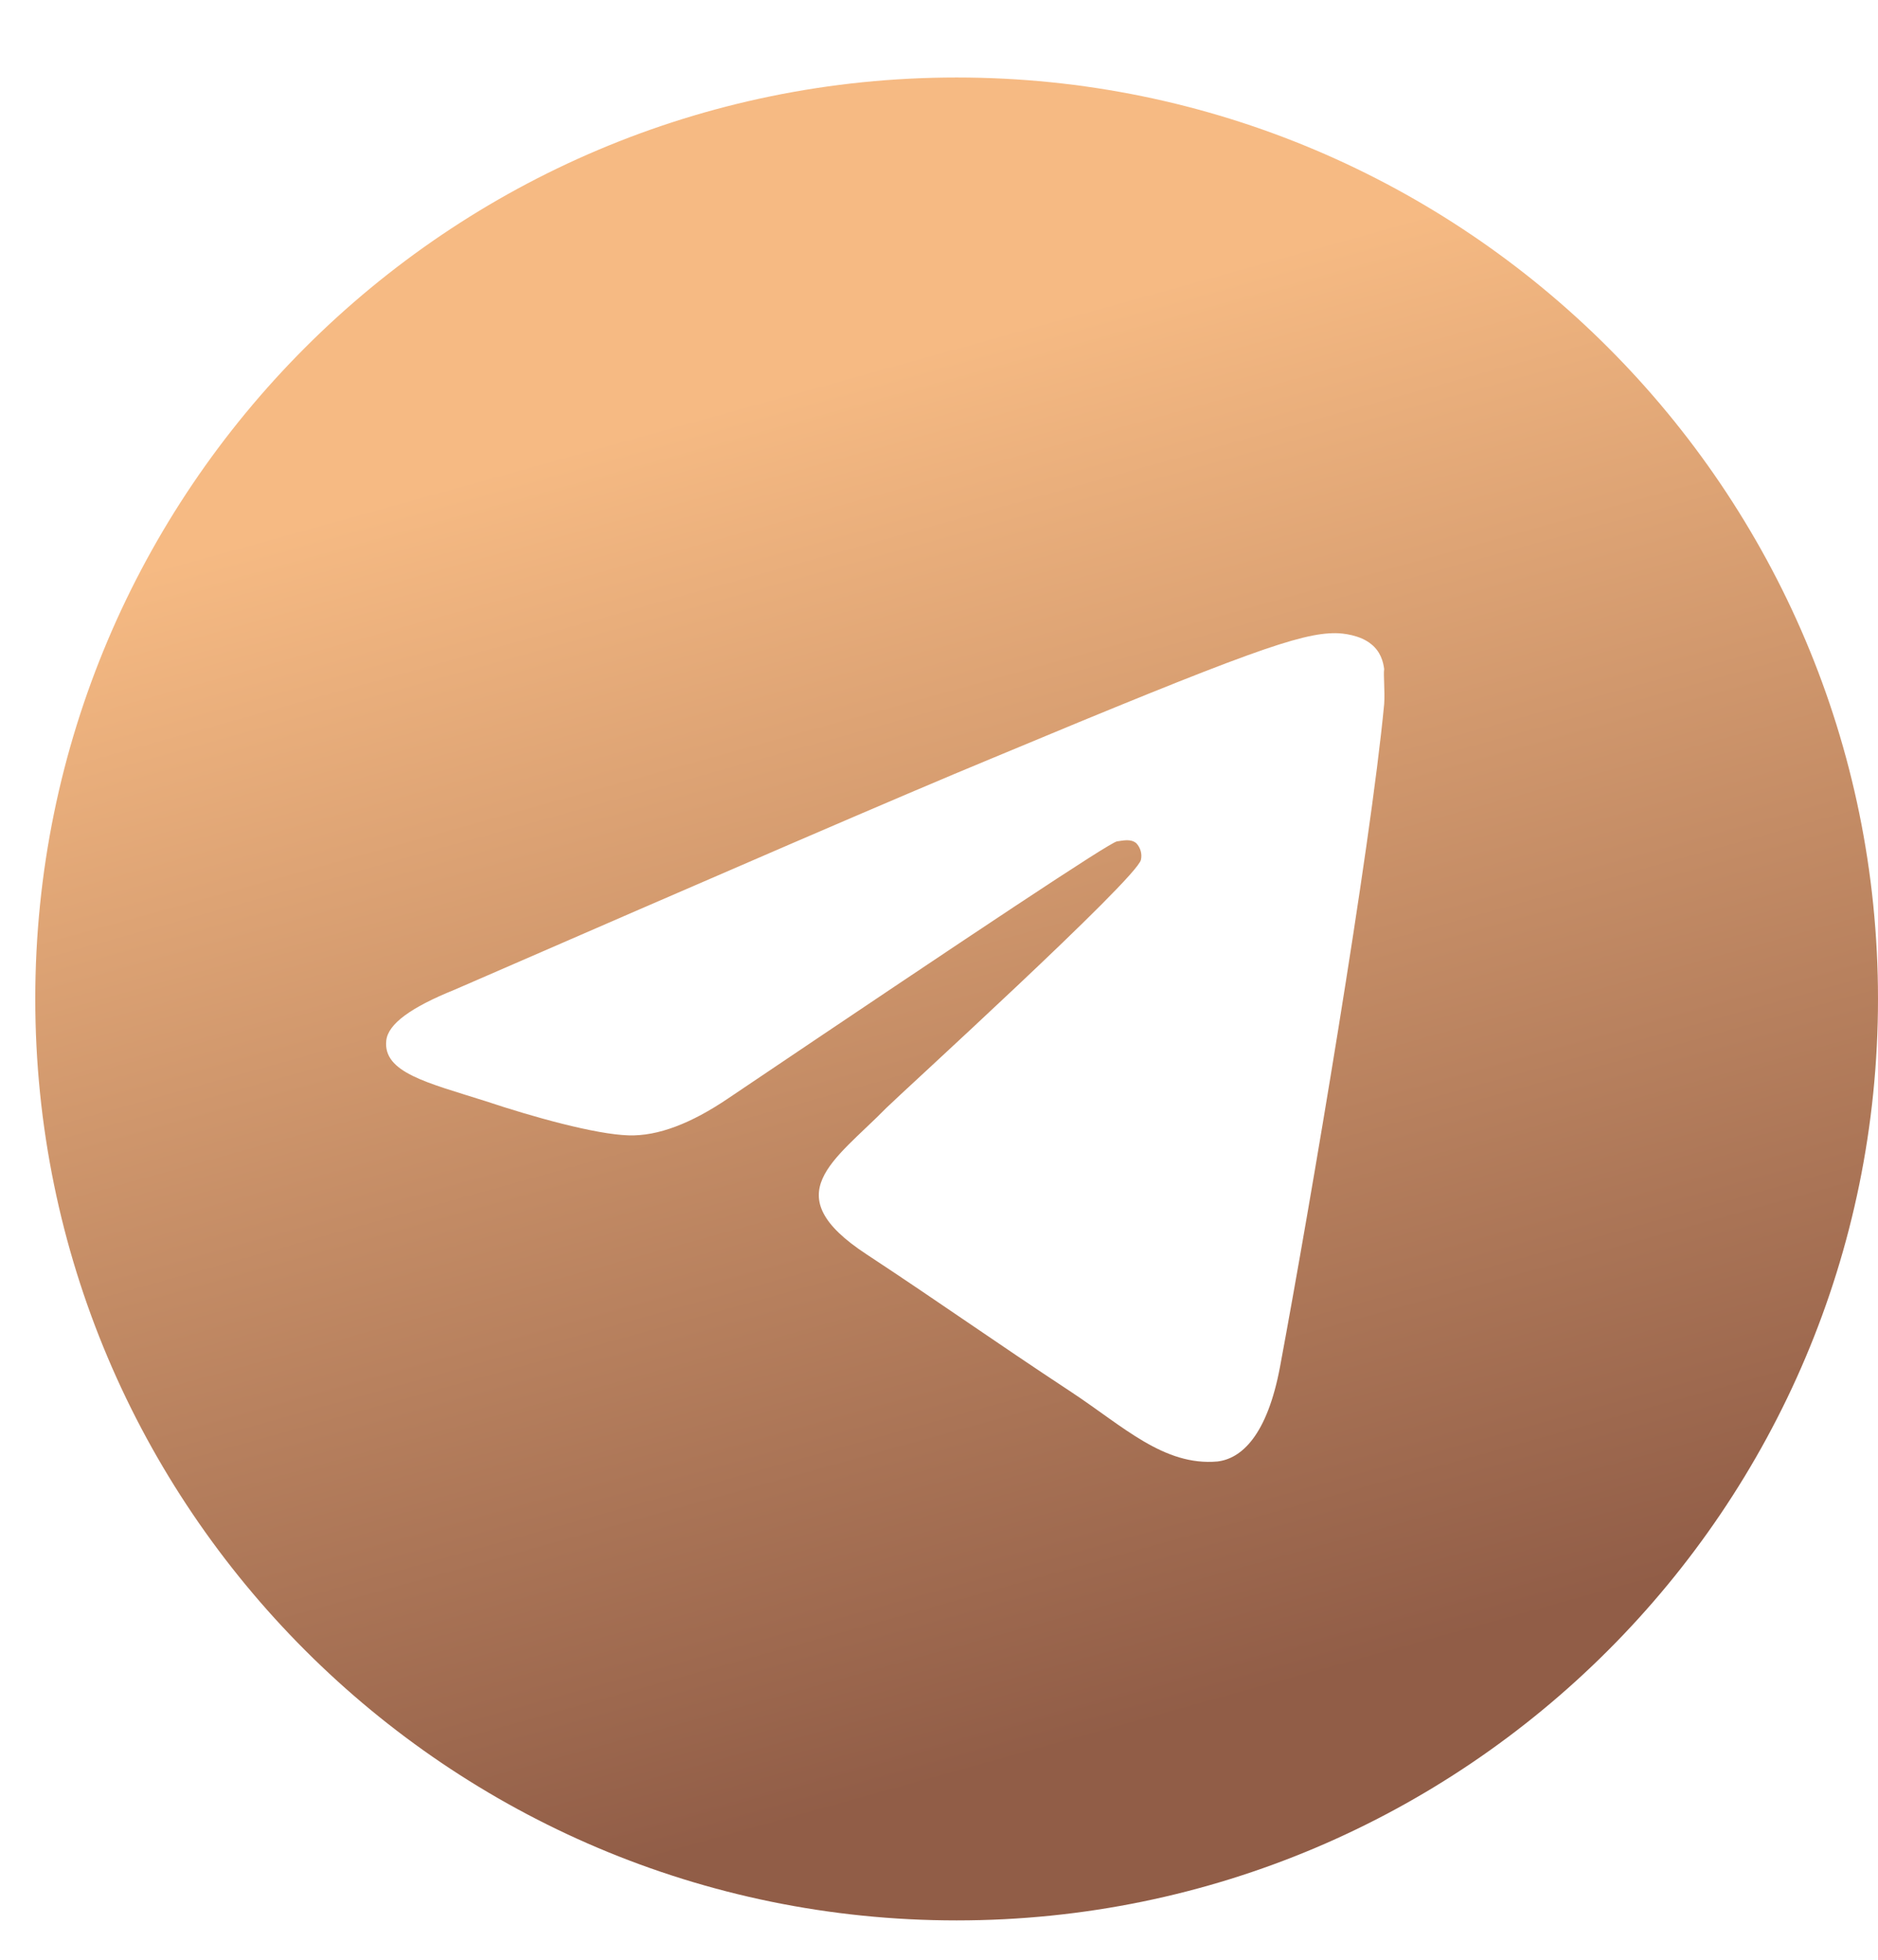 <svg width="23" height="24" viewBox="0 0 23 24" fill="none" xmlns="http://www.w3.org/2000/svg">
<path d="M11.716 0.949C5.487 0.949 0.432 6.005 0.432 12.233C0.432 18.462 5.487 23.518 11.716 23.518C17.945 23.518 23 18.462 23 12.233C23 6.005 17.945 0.949 11.716 0.949ZM16.952 8.623C16.783 10.405 16.049 14.739 15.677 16.736C15.519 17.582 15.203 17.864 14.909 17.898C14.255 17.955 13.758 17.469 13.127 17.052C12.133 16.397 11.569 15.991 10.61 15.359C9.493 14.626 10.215 14.22 10.858 13.565C11.028 13.396 13.916 10.767 13.973 10.53C13.981 10.494 13.98 10.456 13.97 10.421C13.96 10.386 13.942 10.353 13.916 10.326C13.849 10.27 13.758 10.293 13.679 10.304C13.578 10.326 11.998 11.376 8.917 13.452C8.466 13.757 8.06 13.915 7.699 13.904C7.292 13.892 6.525 13.678 5.95 13.486C5.239 13.26 4.686 13.136 4.731 12.741C4.754 12.538 5.036 12.335 5.566 12.121C8.861 10.688 11.05 9.74 12.145 9.288C15.282 7.979 15.925 7.754 16.354 7.754C16.444 7.754 16.658 7.776 16.794 7.889C16.907 7.979 16.941 8.103 16.952 8.194C16.941 8.261 16.963 8.465 16.952 8.623Z" fill="url(#paint0_linear_8813_527)"/>
<defs>
<linearGradient id="paint0_linear_8813_527" x1="12.992" y1="-3.935" x2="26.362" y2="44.09" gradientUnits="userSpaceOnUse">
<stop offset="0.15" stop-color="#F6BA83"/>
<stop offset="0.49" stop-color="#915D47"/>
</linearGradient>
</defs>
</svg>

